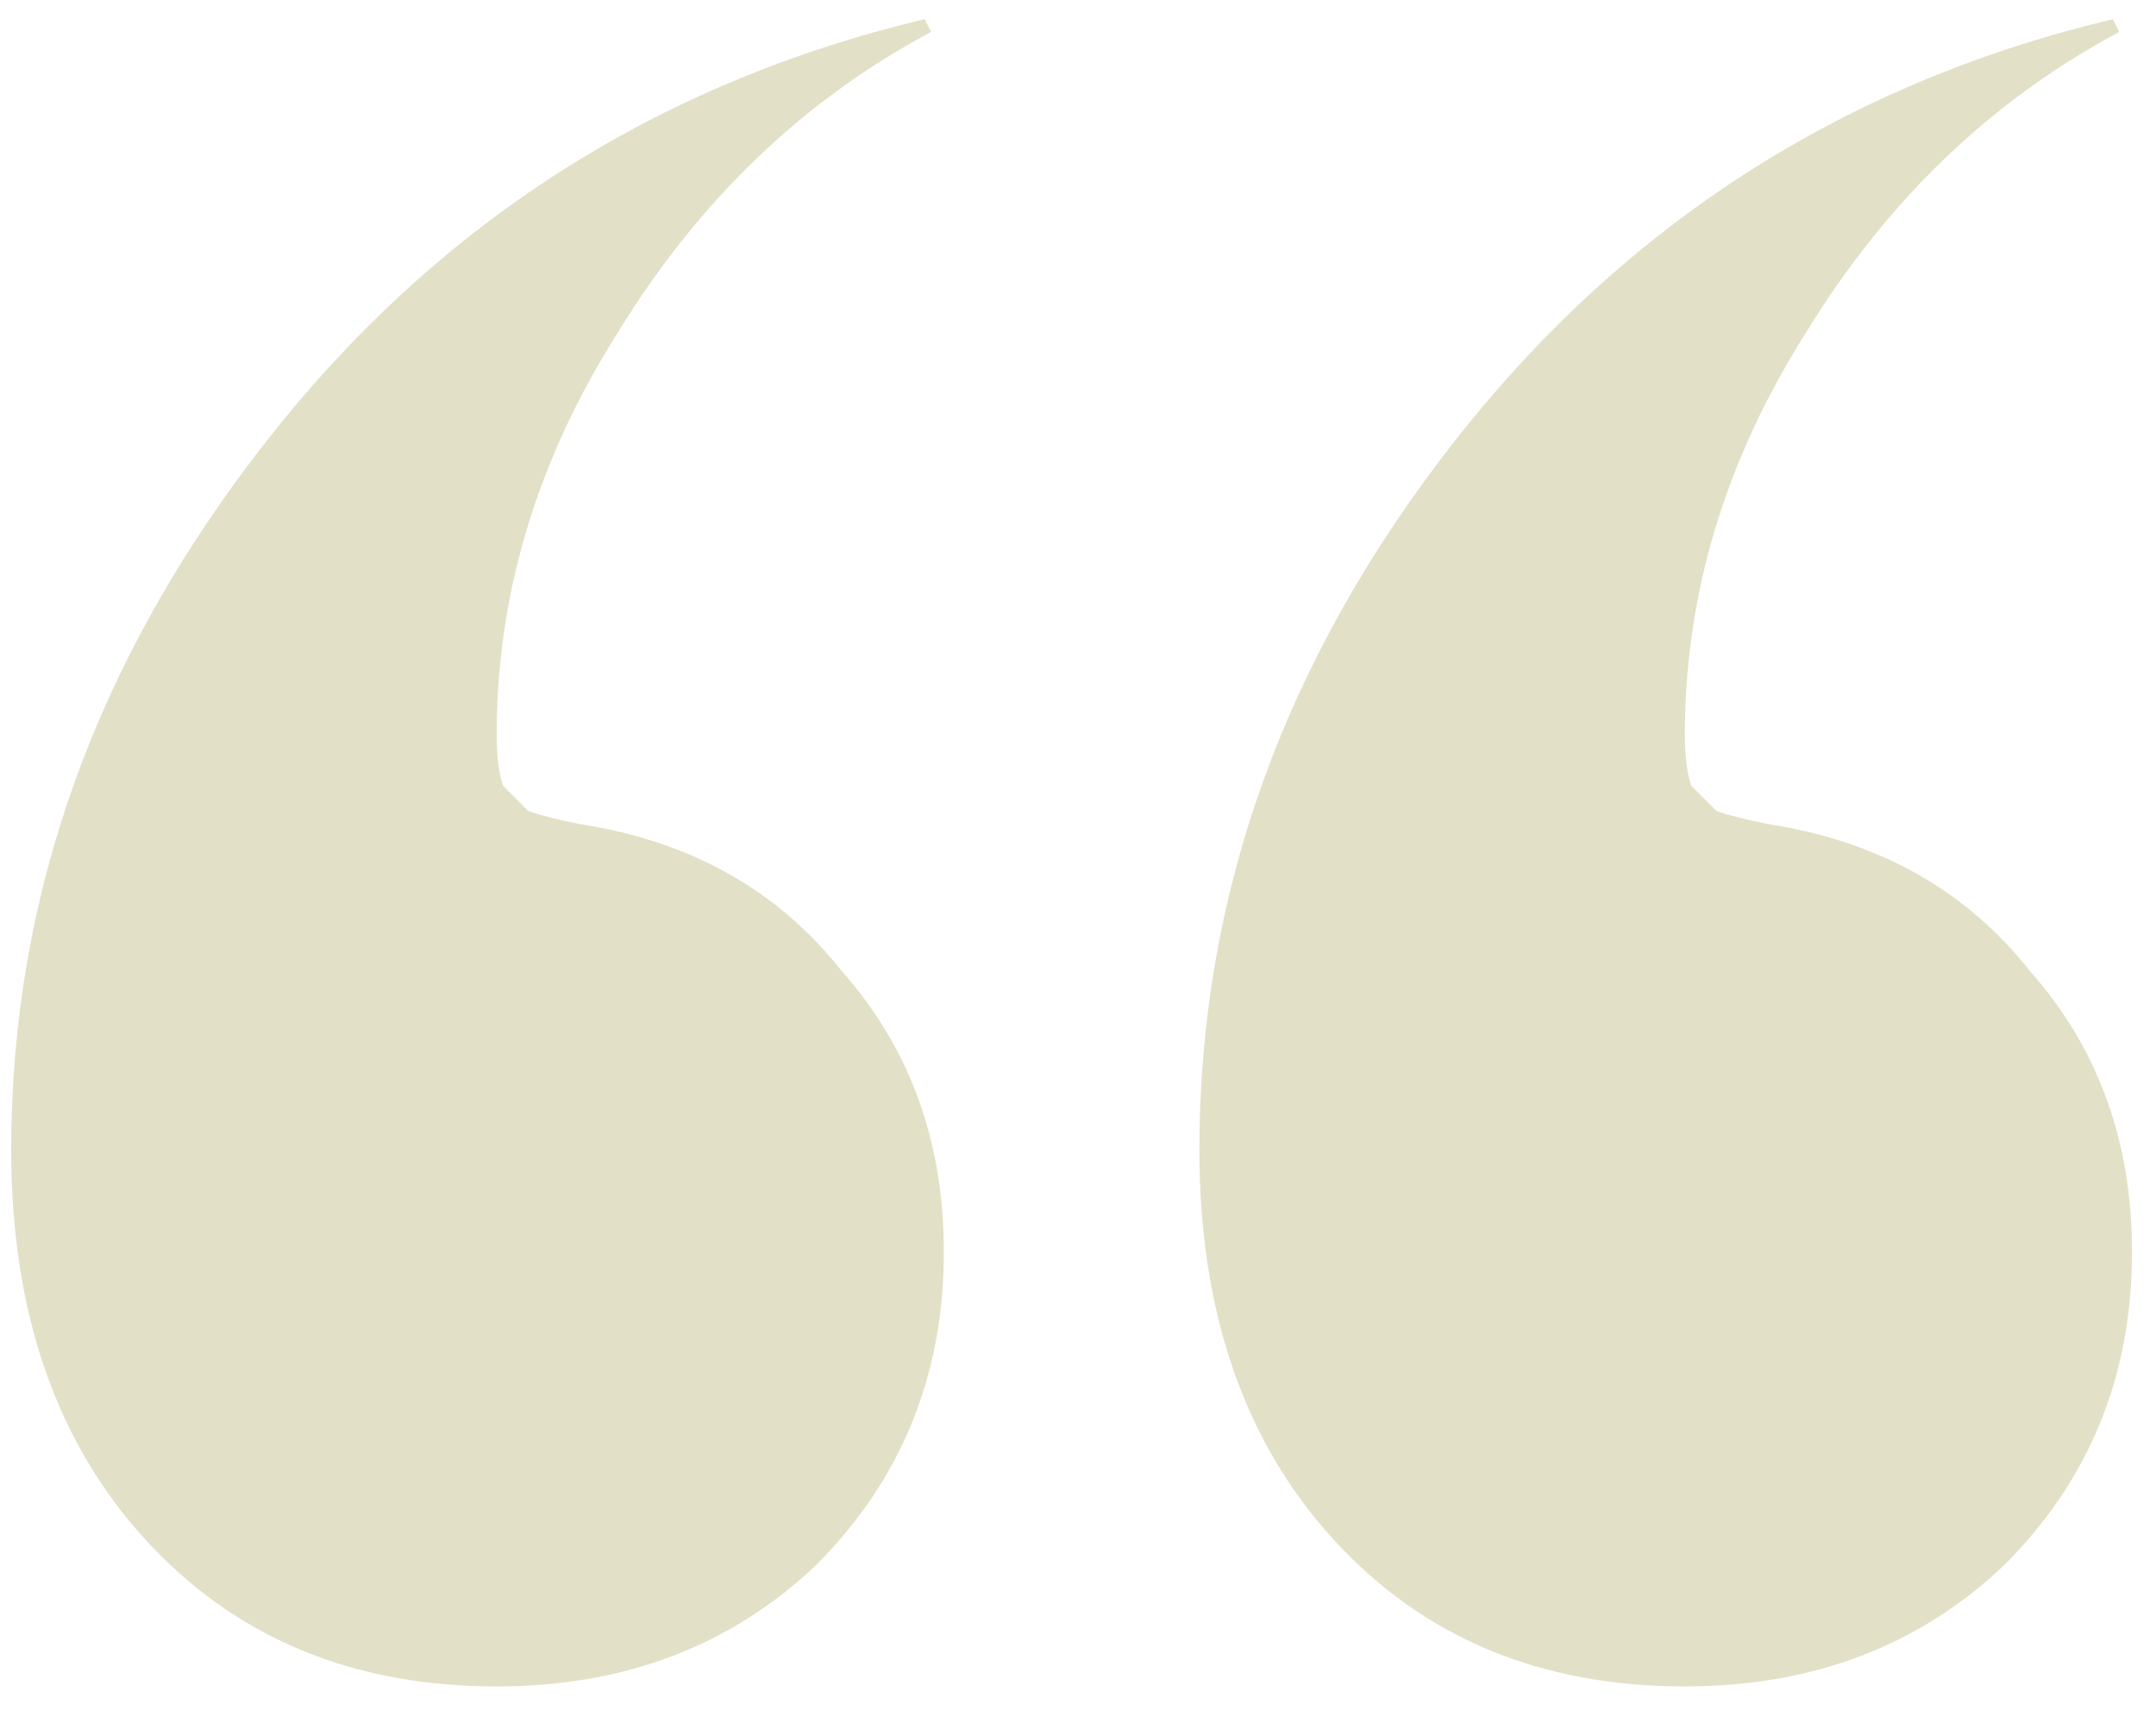 <svg width="54" height="43" viewBox="0 0 54 43" fill="none" xmlns="http://www.w3.org/2000/svg">
<path d="M52.92 0.48L53.08 0.8C49.88 2.507 47.267 5.013 45.24 8.32C43.213 11.52 42.2 14.88 42.2 18.4C42.2 18.933 42.253 19.36 42.36 19.68C42.573 19.893 42.787 20.107 43 20.32C43.32 20.427 43.747 20.533 44.28 20.64C47.053 21.067 49.24 22.293 50.84 24.32C52.547 26.24 53.4 28.587 53.4 31.36C53.4 34.453 52.333 37.067 50.2 39.2C48.067 41.227 45.4 42.24 42.2 42.24C38.573 42.24 35.64 41.013 33.4 38.56C31.16 36.107 30.04 32.853 30.04 28.8C30.04 22.4 32.173 16.48 36.44 11.04C40.707 5.6 46.2 2.08 52.92 0.48ZM23.16 0.48L23.32 0.8C20.12 2.507 17.507 5.013 15.48 8.32C13.453 11.52 12.44 14.88 12.44 18.4C12.44 18.933 12.493 19.36 12.6 19.68C12.813 19.893 13.027 20.107 13.24 20.32C13.56 20.427 13.987 20.533 14.52 20.64C17.293 21.067 19.48 22.293 21.08 24.32C22.787 26.24 23.64 28.587 23.64 31.36C23.64 34.453 22.573 37.067 20.44 39.2C18.307 41.227 15.64 42.24 12.44 42.24C8.813 42.24 5.88 41.013 3.64 38.56C1.4 36.107 0.28 32.853 0.28 28.8C0.28 22.4 2.413 16.48 6.68 11.04C10.947 5.6 16.44 2.08 23.16 0.48Z" fill="#E3E0C8"/>
</svg>
